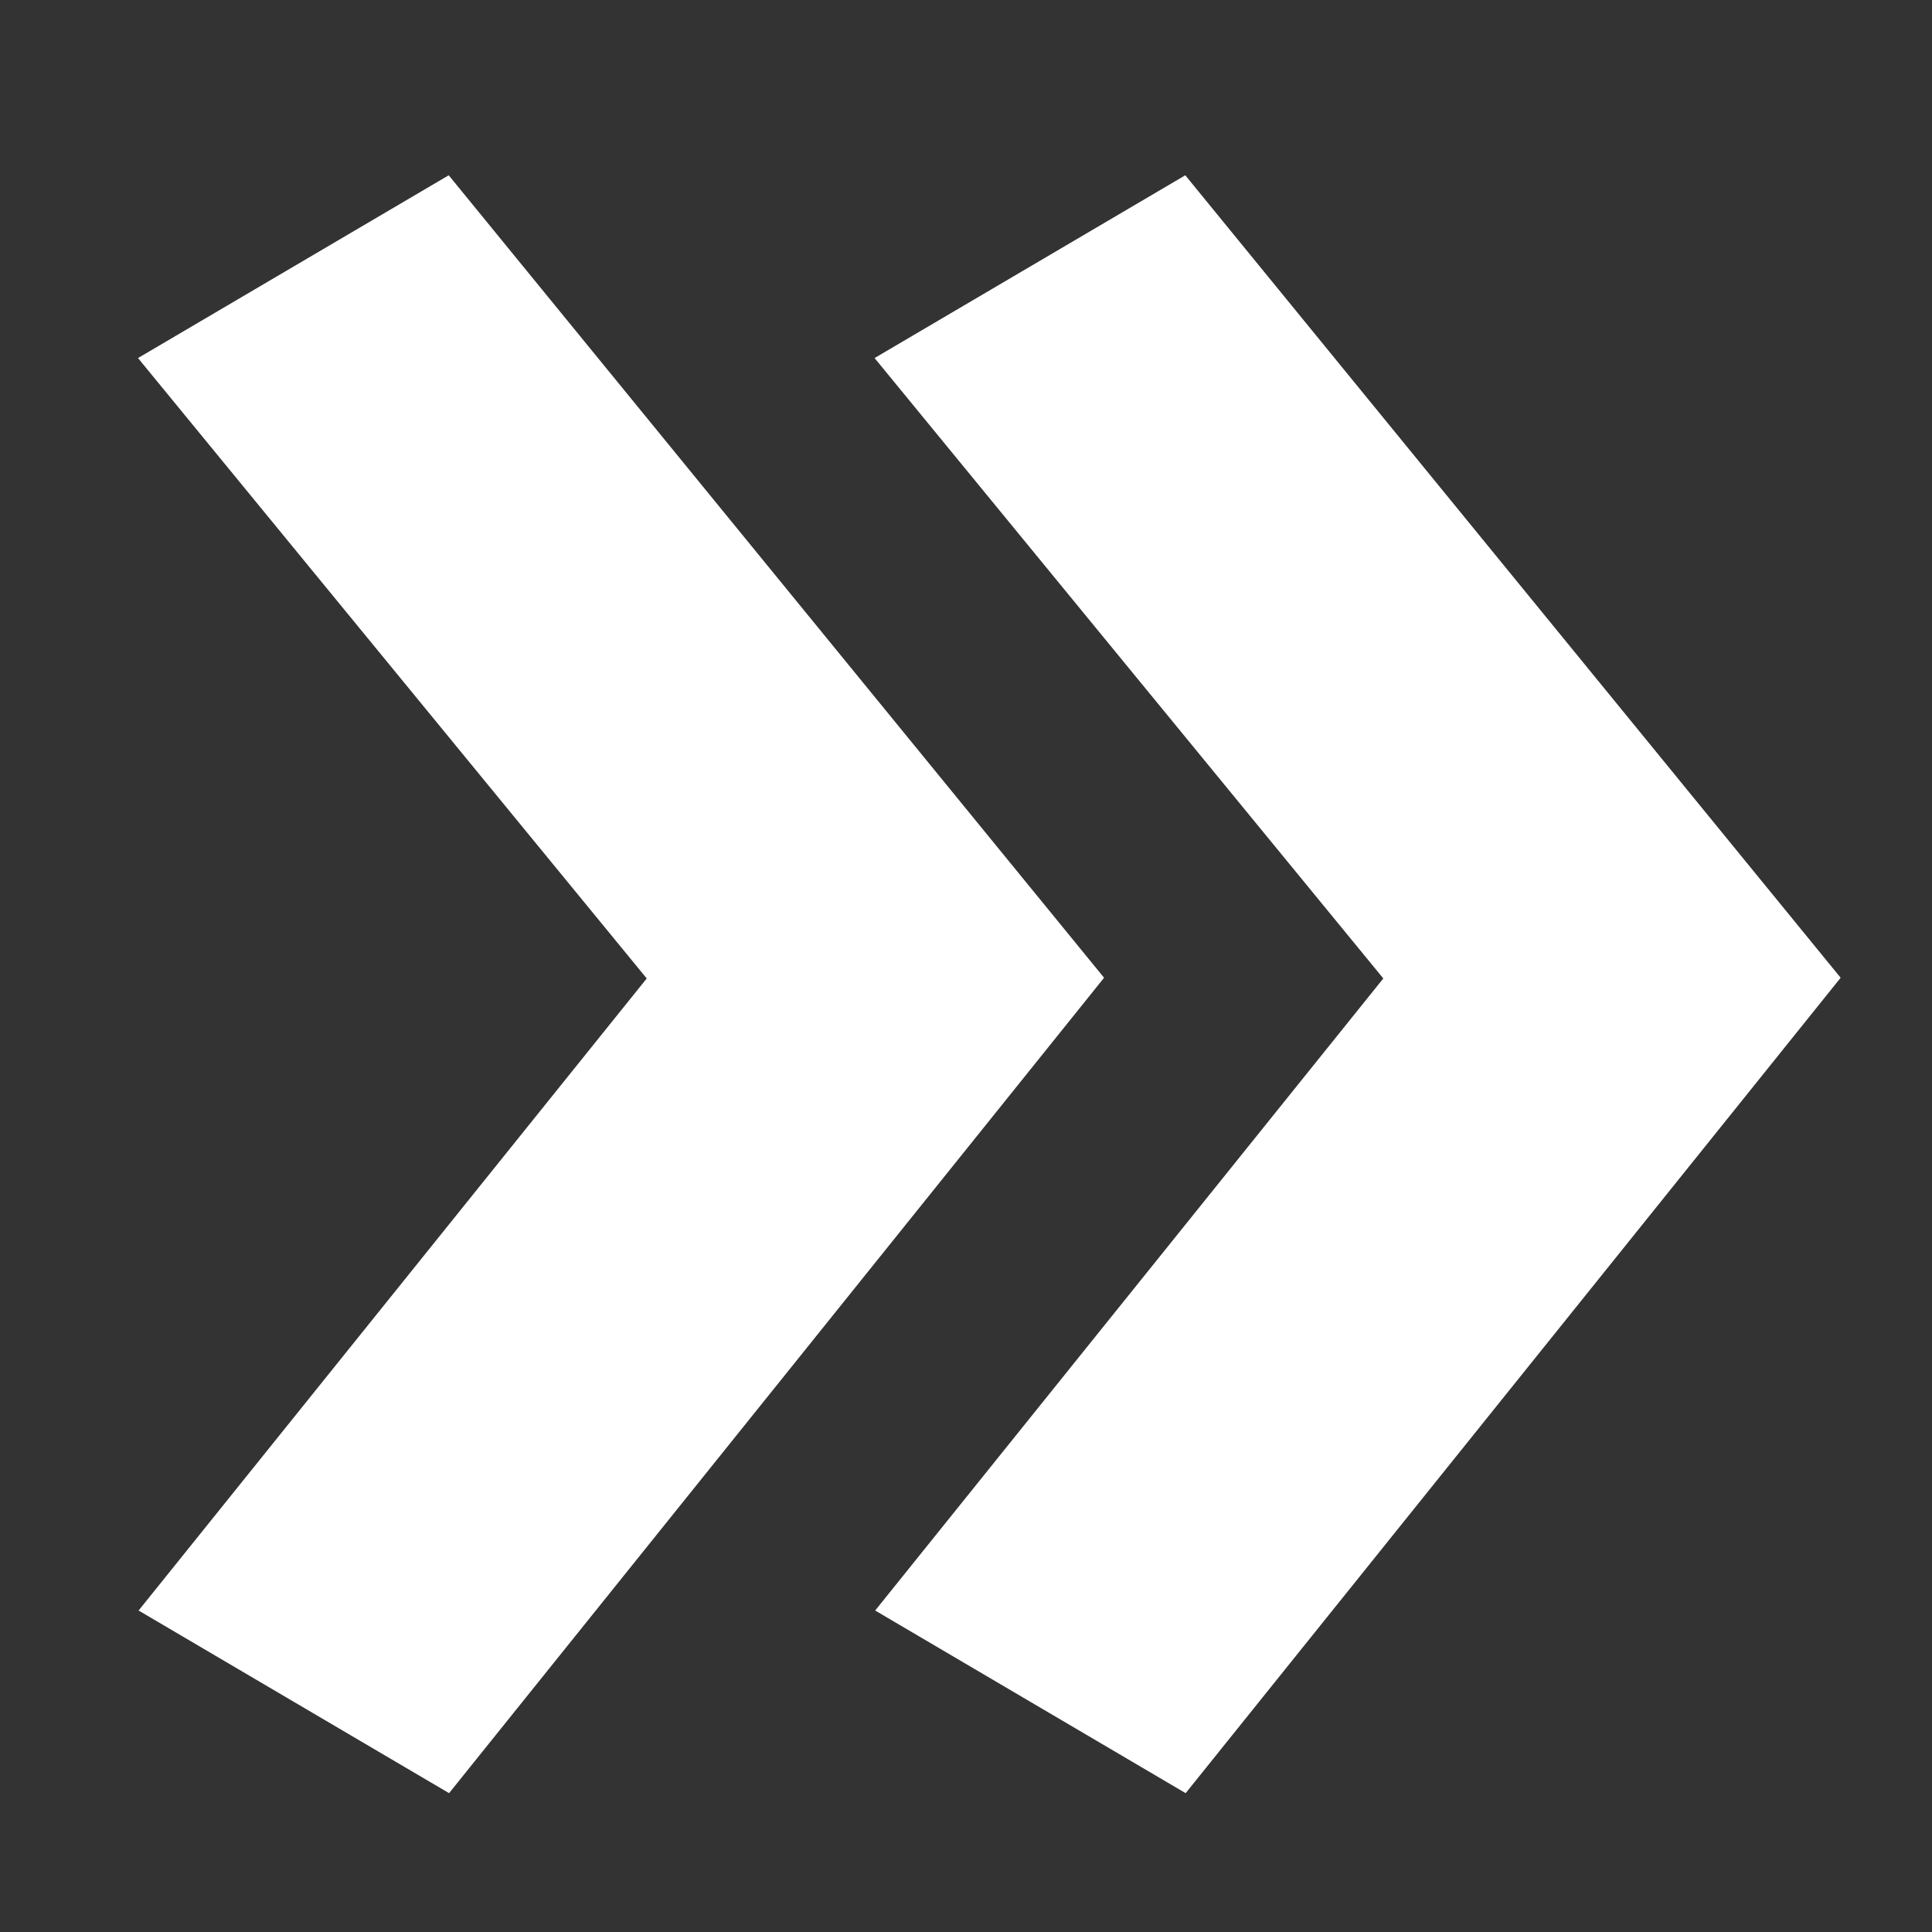 <?xml version="1.0" encoding="utf-8"?>
<!-- Generator: Adobe Illustrator 19.2.1, SVG Export Plug-In . SVG Version: 6.00 Build 0)  -->
<svg version="1.1" id="Layer_1" xmlns="http://www.w3.org/2000/svg" xmlns:xlink="http://www.w3.org/1999/xlink" x="0px" y="0px"
	 viewBox="0 0 16 16" style="enable-background:new 0 0 16 16;" xml:space="preserve">
<rect x="0" y="0" width="16" height="16" fill="#333333" stroke="none"/>
<style type="text/css">
	.st0{fill:#FFFFFF;stroke:#FFFFFF;stroke-miterlimit:10;}
</style>
<polygon class="st0" points="3.6,14.2 1.9,13.2 6,8.1 1.9,3.1 3.6,2.1 8.5,8.1 "/>
<polygon class="st0" points="14.6,8.1 9.7,14.2 8,13.2 12.1,8.1 8,3.1 9.7,2.1 "/>
</svg>
